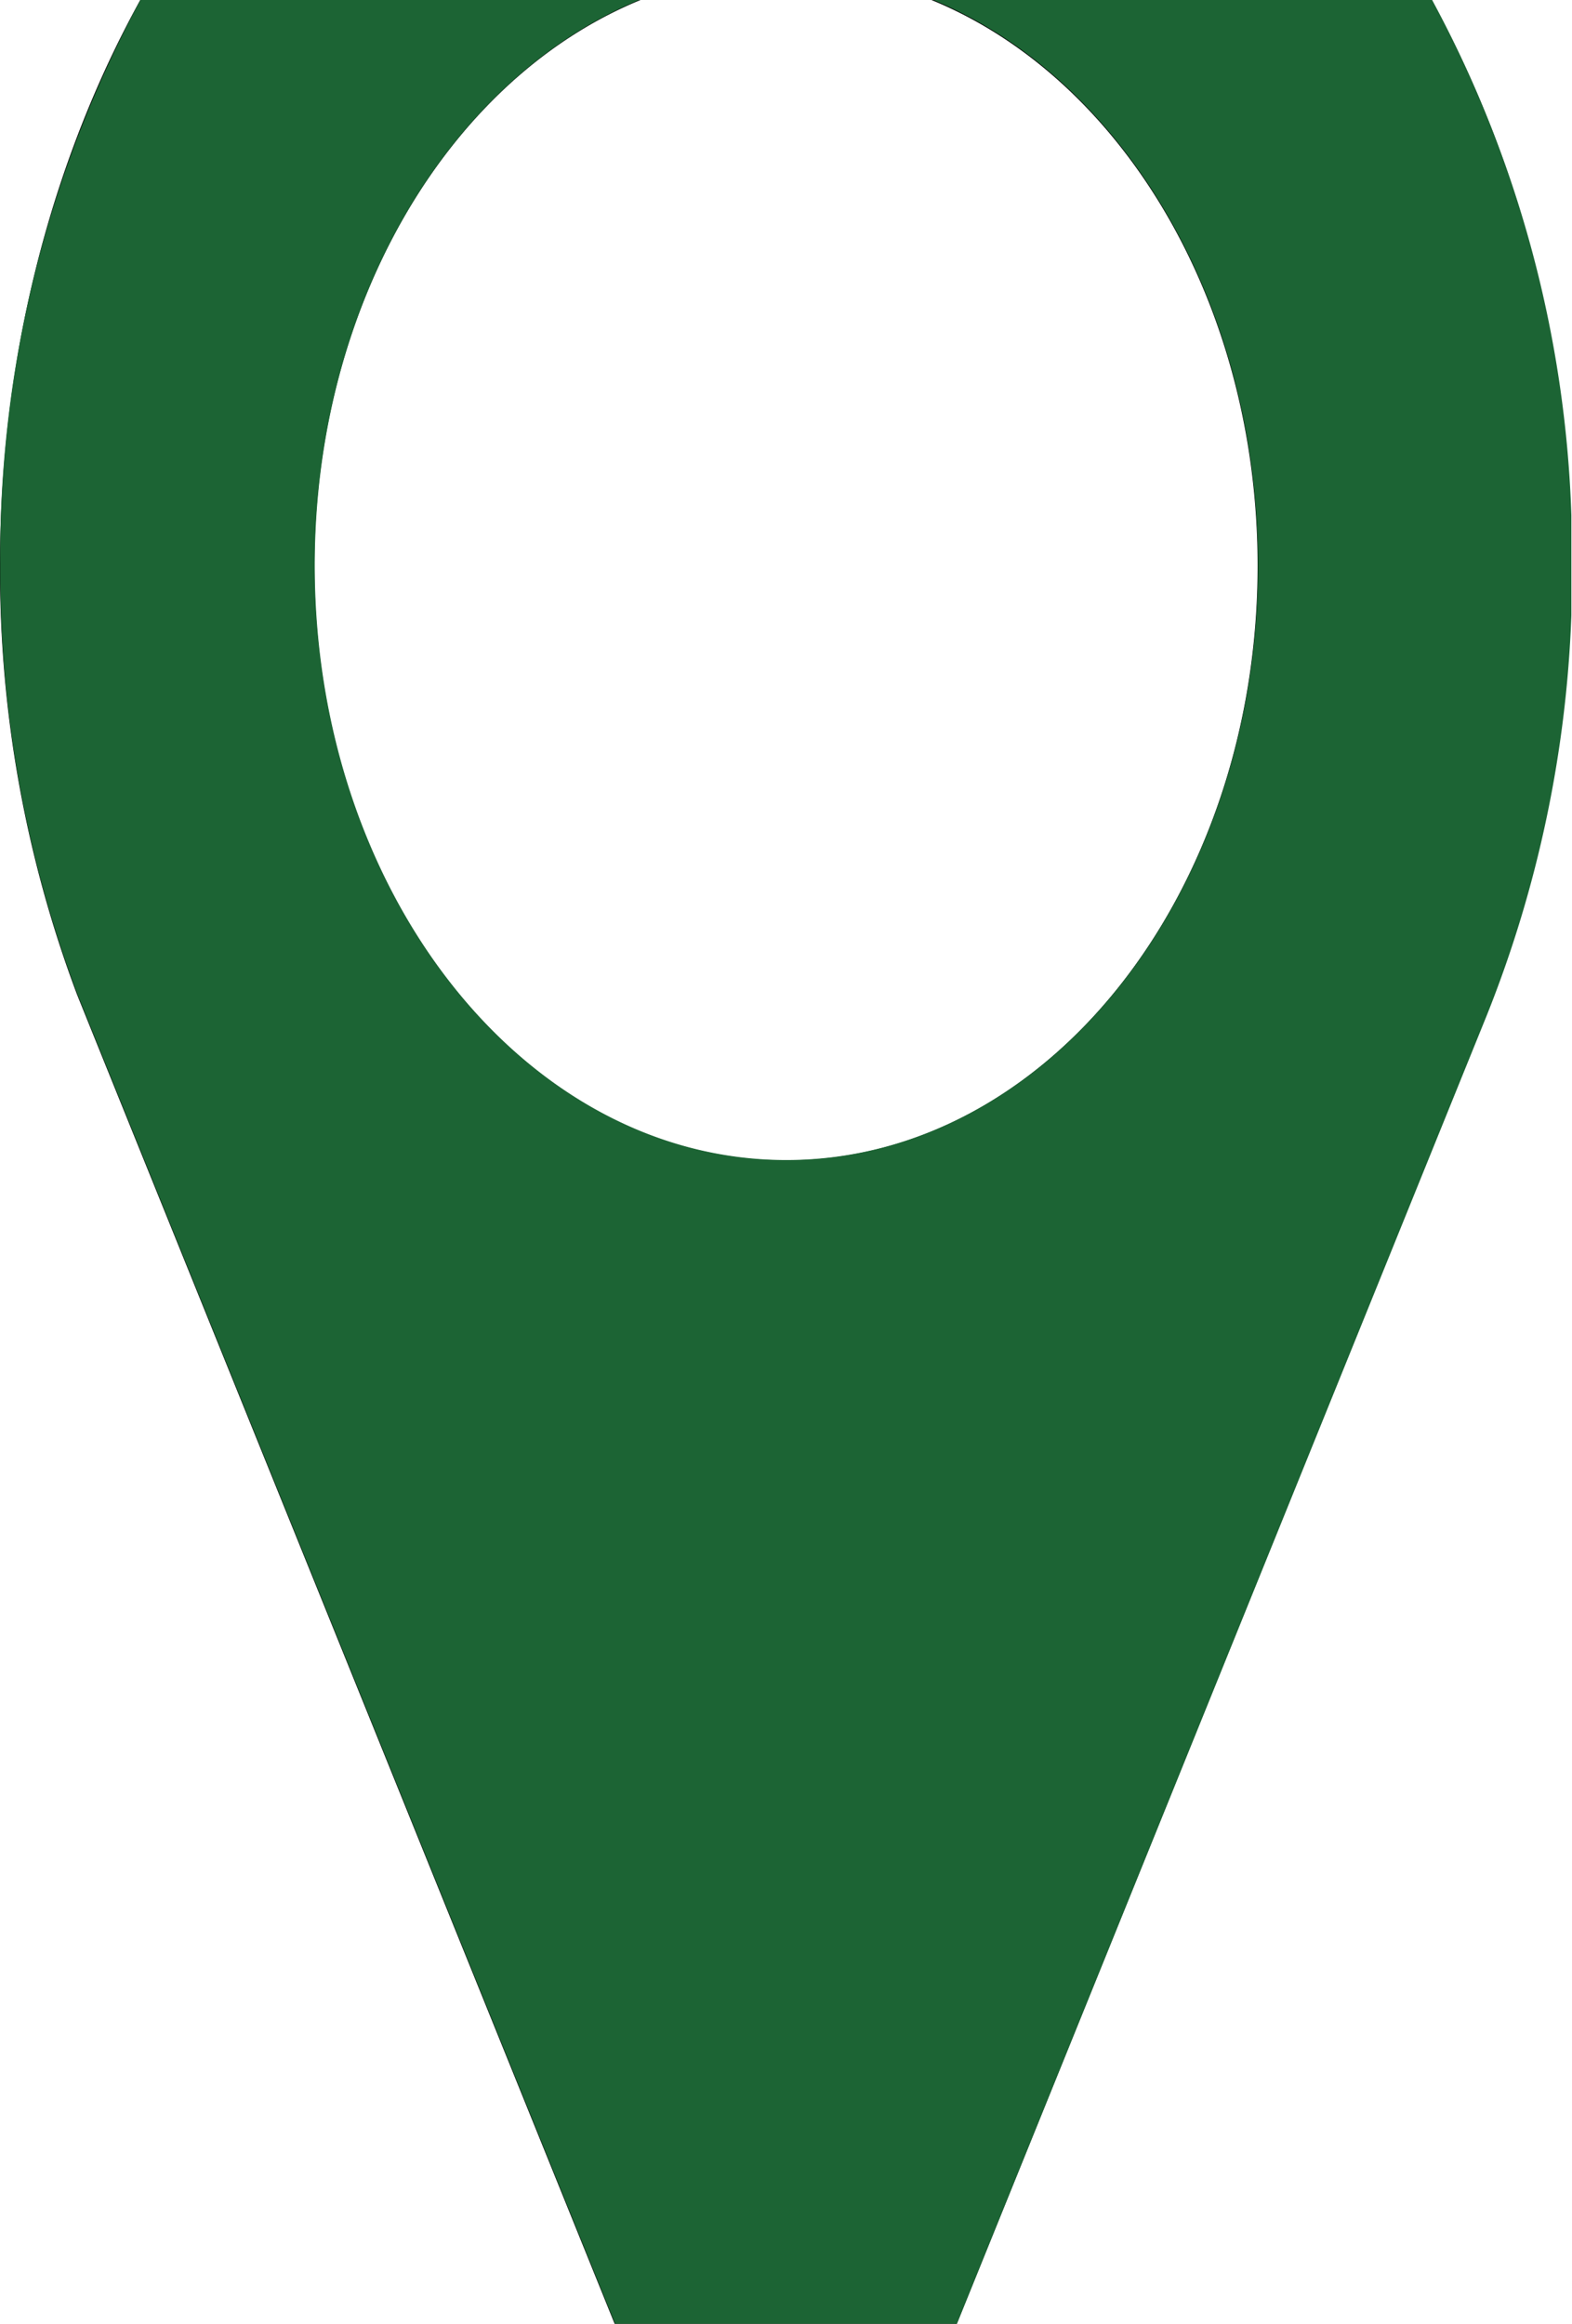 <svg xmlns="http://www.w3.org/2000/svg" xmlns:xlink="http://www.w3.org/1999/xlink" width="23" height="34" viewBox="0 0 23 34">
  <defs>
    <clipPath id="clip-path">
      <rect id="crop" width="23" height="34" transform="translate(1.977)" fill="none"/>
    </clipPath>
    <clipPath id="clip-path-2">
      <rect id="Прямоугольник_5" data-name="Прямоугольник 5" width="22.986" height="46.467" transform="translate(1.977 -6.233)" fill="none"/>
    </clipPath>
  </defs>
  <g id="map_копия_2" data-name="map копия 2" transform="translate(-952 -1057)">
    <g id="map_копия_2-2" data-name="map копия 2" transform="translate(950.023 1057)" clip-path="url(#clip-path)">
      <g id="Сгруппировать_15" data-name="Сгруппировать 15">
        <g id="Сгруппировать_14" data-name="Сгруппировать 14">
          <g id="Сгруппировать_13" data-name="Сгруппировать 13" clip-path="url(#clip-path-2)">
            <path id="Контур_5" data-name="Контур 5" d="M13.477-6.233c-6.351,0-11.5,6.494-11.5,14.507A17.631,17.631,0,0,0,3.1,14.541c.04.108,10.373,25.647,10.373,25.647l10.249-25.33a17.565,17.565,0,0,0,1.251-6.585c0-8.013-5.148-14.507-11.5-14.507Zm0,23.211c-3.811,0-6.9-3.9-6.9-8.7s3.089-8.7,6.9-8.7,6.9,3.9,6.9,8.7-3.091,8.7-6.9,8.7Zm0,0"/>
          </g>
        </g>
      </g>
    </g>
    <path id="Color_Overlay" data-name="Color Overlay" d="M961,1091c-3.061-7.566-7.843-19.386-7.87-19.46a17.618,17.618,0,0,1-1.127-6.267,17.182,17.182,0,0,1,2.052-8.274h7.3c-2.759,1.141-4.75,4.415-4.75,8.274,0,4.805,3.09,8.7,6.9,8.7s6.9-3.9,6.9-8.7c0-3.858-1.993-7.132-4.752-8.274h7.3a17.05,17.05,0,0,1,2.038,7.542V1066a17.465,17.465,0,0,1-1.237,5.854L966,1091Z" fill="#1c6434"/>
  </g>
</svg>
